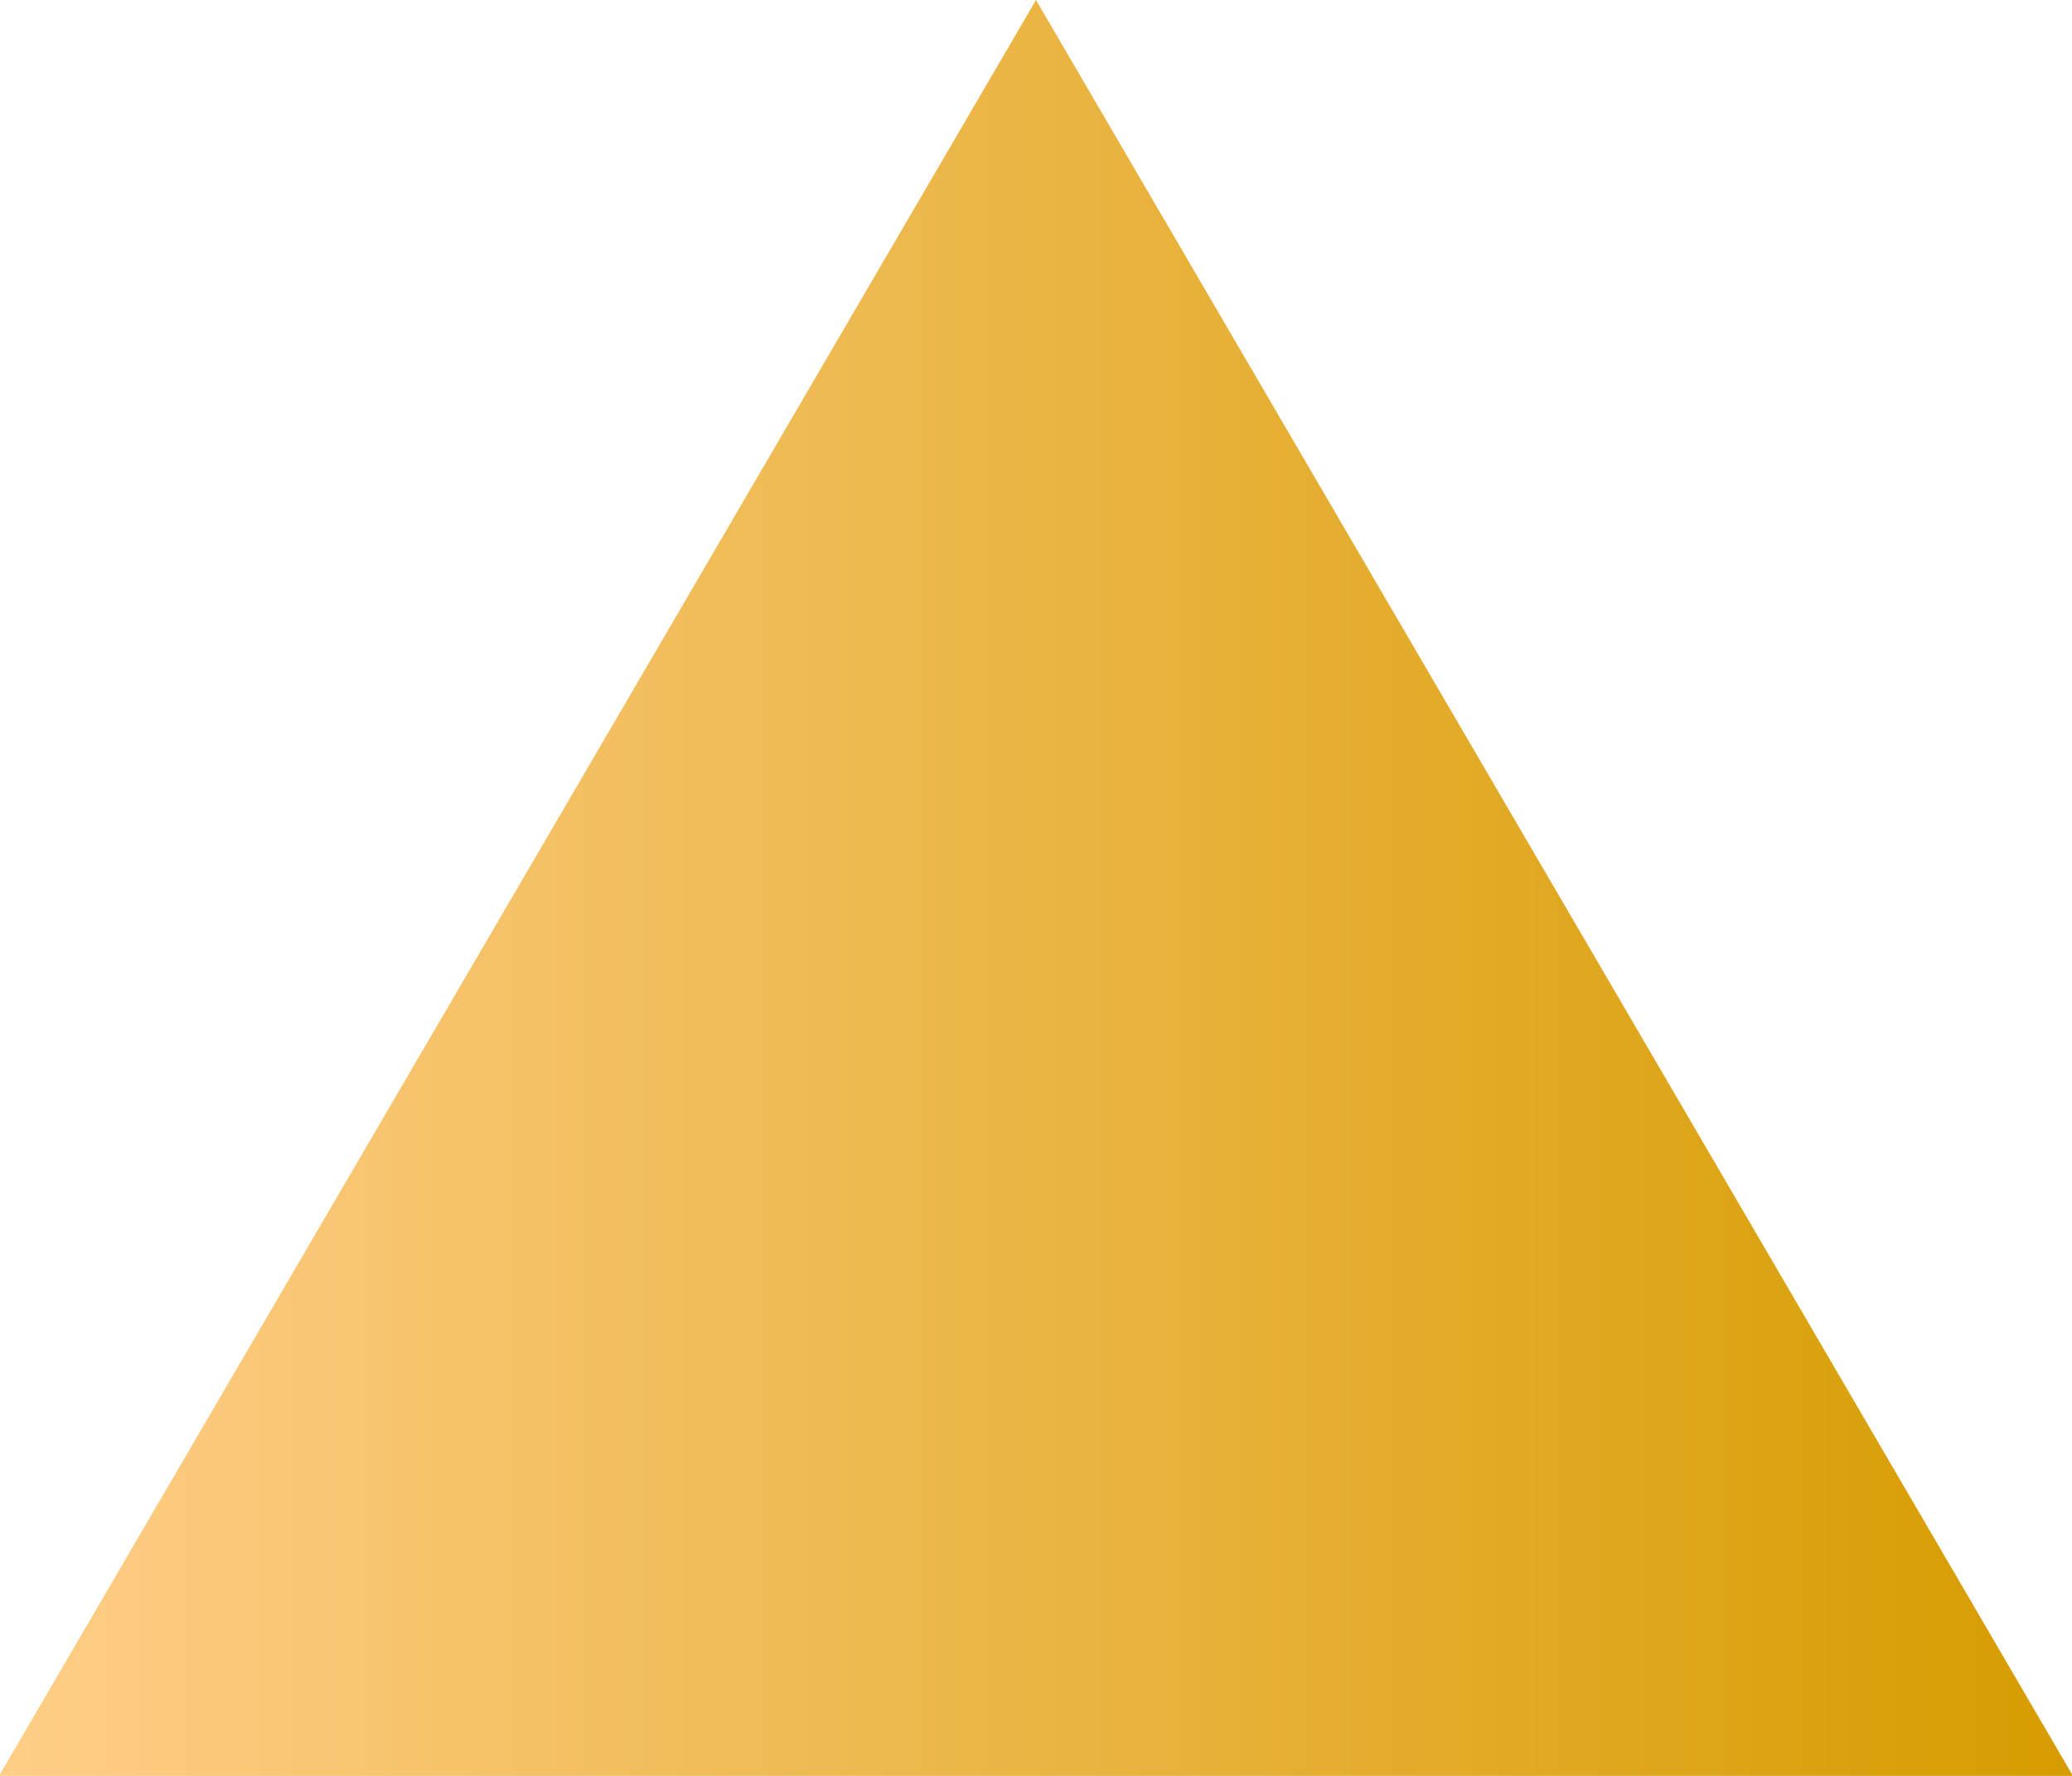 <svg xmlns="http://www.w3.org/2000/svg" width="28" height="24"><defs><linearGradient id="a" x1="100%" x2="0%" y1="0%" y2="0%"><stop offset="0%" stop-color="#D69C00"/><stop offset="100%" stop-color="#FFCE88"/></linearGradient></defs><path fill="none" d="M14 0l14.013 24H-.013L14 0z"/><path fill="url(#a)" d="M14 0l14.013 24H-.013L14 0z"/></svg>